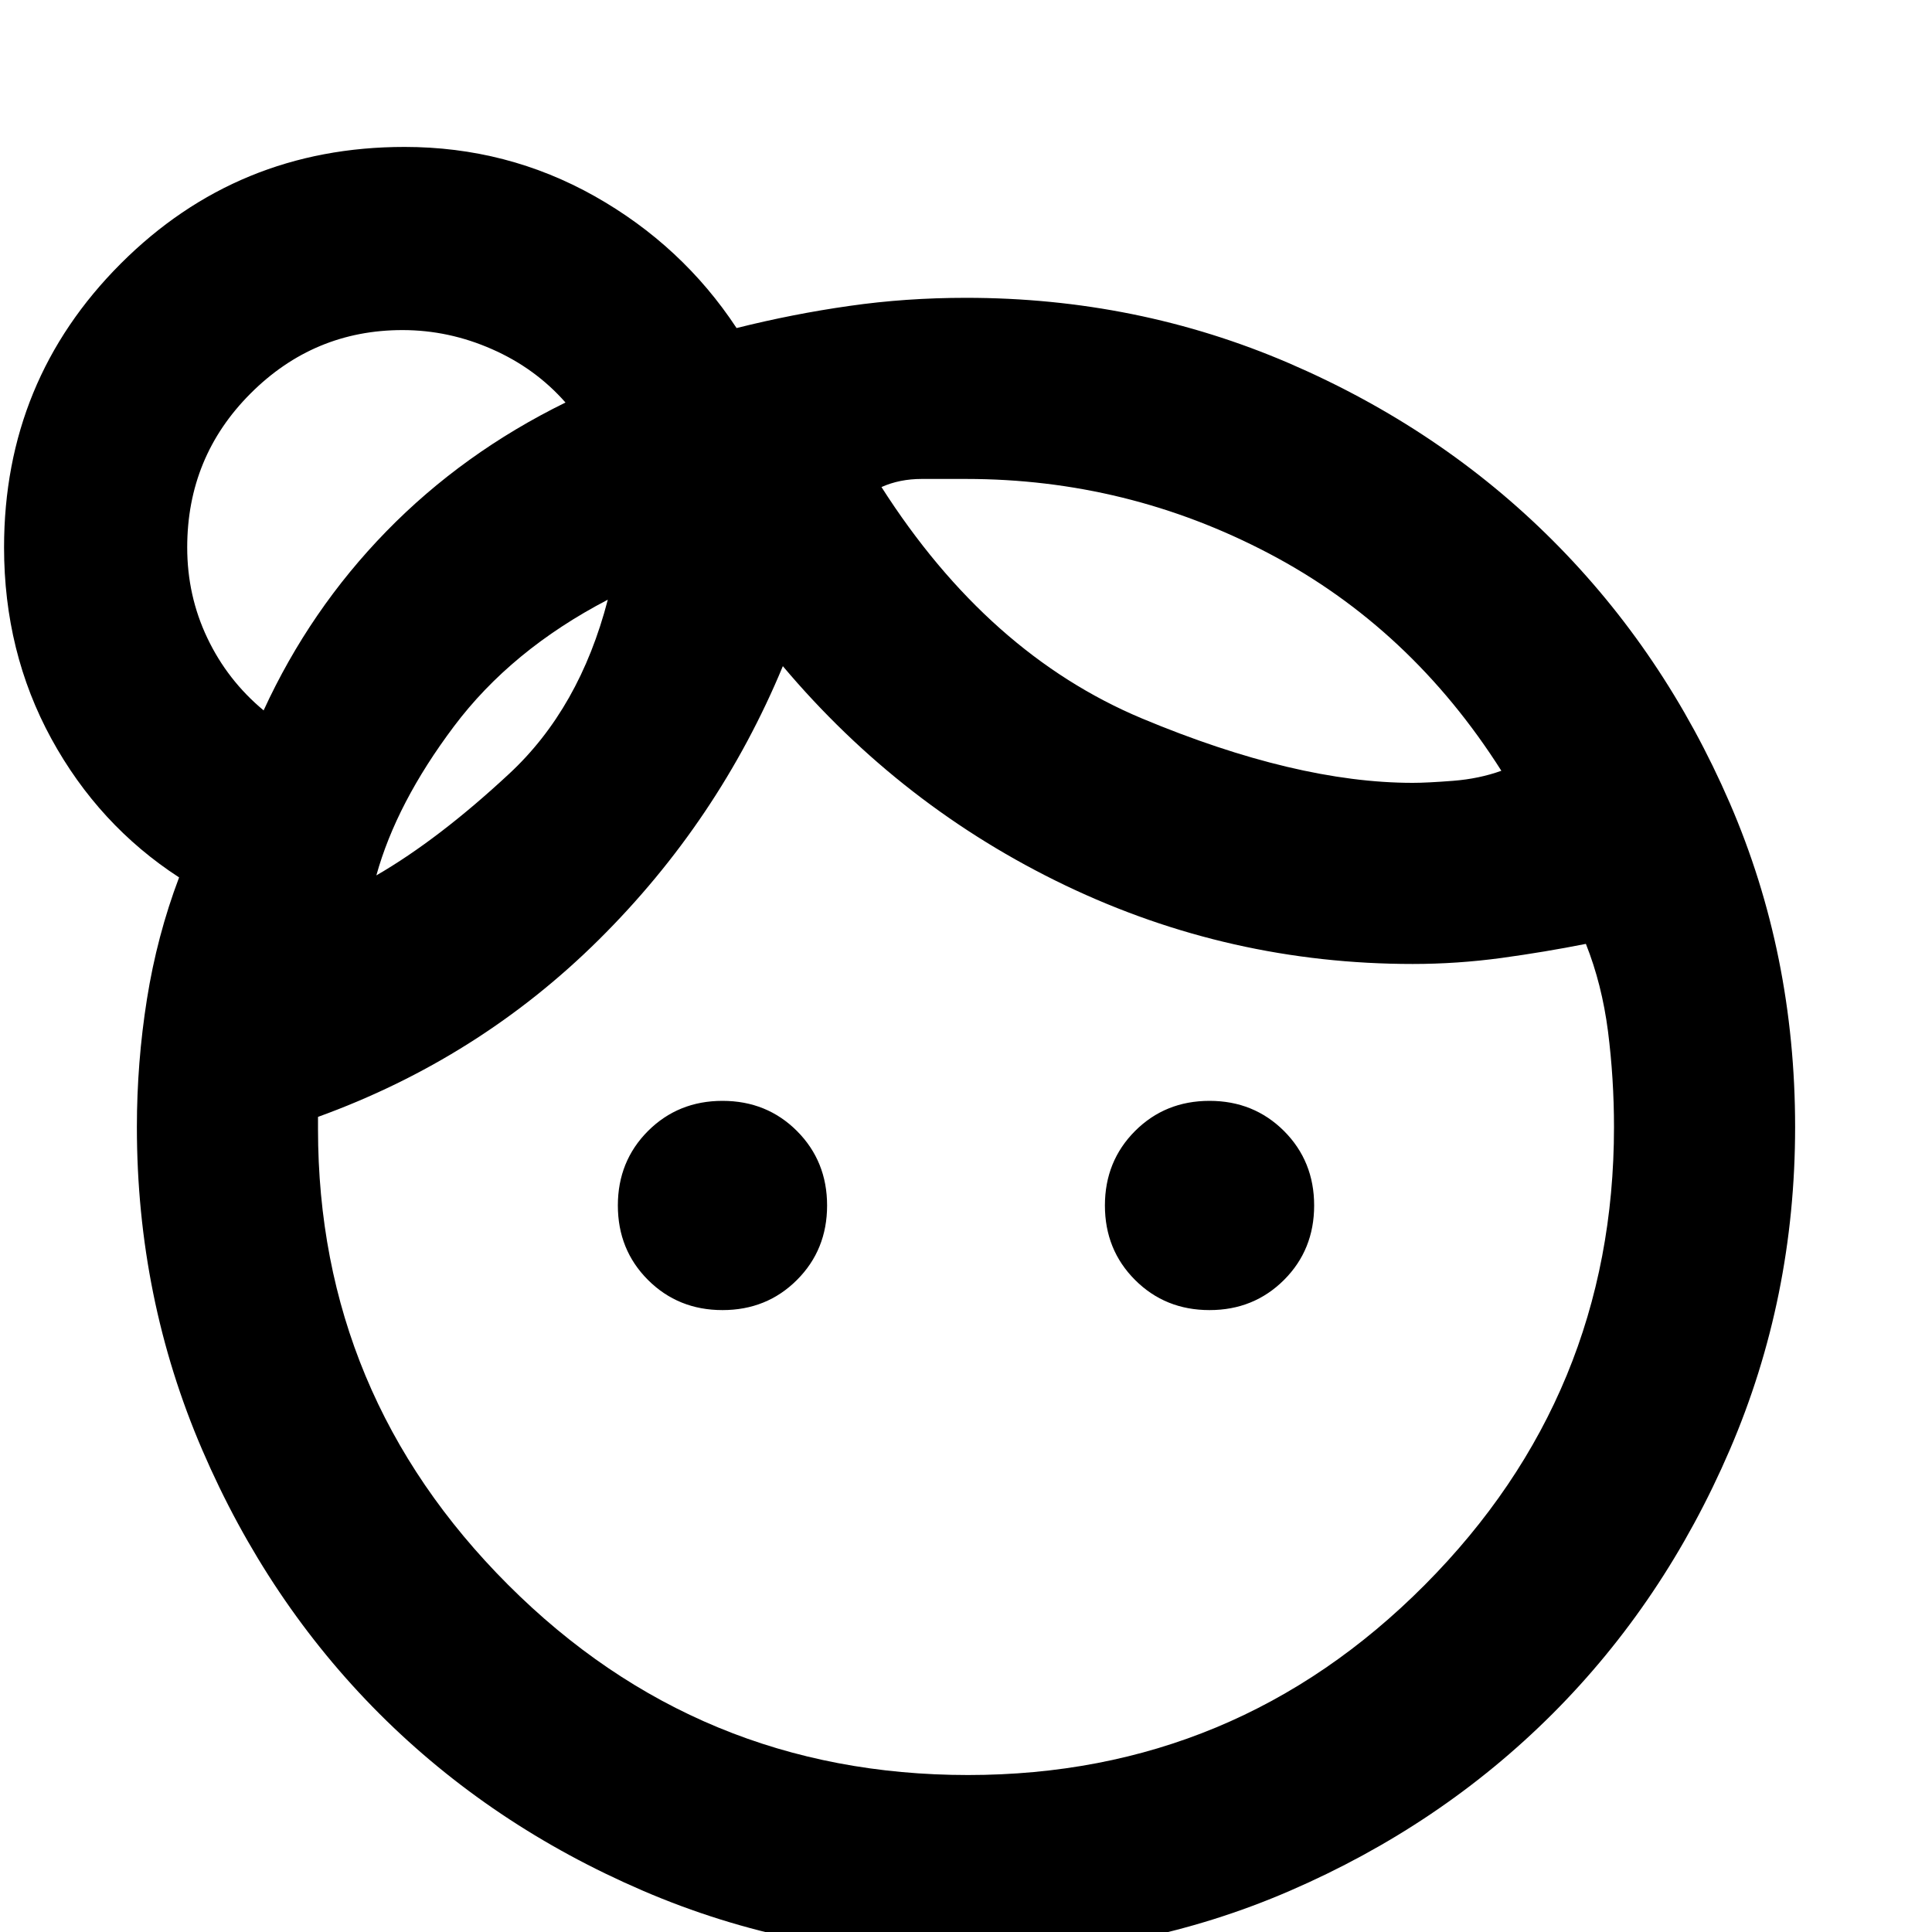 <svg xmlns="http://www.w3.org/2000/svg" height="20" width="20"><path d="M7.479 13.562q-.458 0-.771-.312-.312-.312-.312-.771 0-.458.312-.771.313-.312.771-.312.459 0 .771.312.312.313.312.771 0 .459-.312.771t-.771.312Zm5.042 0q-.459 0-.771-.312t-.312-.771q0-.458.312-.771.312-.312.771-.312.458 0 .771.312.312.313.312.771 0 .459-.312.771-.313.312-.771.312Zm-2.5 4.813q2.771 0 4.729-1.969 1.958-1.968 1.958-4.739 0-.5-.062-.99-.063-.489-.229-.906-.417.083-.875.146-.459.062-.917.062-1.896 0-3.594-.812-1.698-.813-2.927-2.271Q7.438 8.5 6.198 9.729q-1.24 1.229-2.906 1.833v.126q0 2.75 1.968 4.718 1.969 1.969 4.761 1.969ZM9.125 5.042q1.104 1.729 2.698 2.396 1.594.666 2.802.666.146 0 .417-.021.27-.021.5-.104-.938-1.479-2.407-2.25-1.468-.771-3.135-.771h-.458q-.23 0-.417.084Zm-5.229 4.02q.646-.374 1.375-1.052Q6 7.333 6.292 6.208q-1 .521-1.594 1.313-.594.791-.802 1.541Zm5.229-4.02ZM6.292 6.208ZM2.729 7.354Q3.208 6.312 4 5.5q.792-.812 1.854-1.333-.312-.355-.76-.552-.448-.198-.927-.198-.917 0-1.573.656-.656.656-.656 1.594 0 .5.208.937.208.438.583.75ZM10 20.25q-1.771 0-3.344-.677T3.927 17.74q-1.156-1.157-1.833-2.73-.677-1.572-.677-3.343 0-.667.104-1.323.104-.656.333-1.261-.833-.541-1.323-1.437Q.042 6.75.042 5.667q0-1.729 1.208-2.938 1.208-1.208 2.938-1.208 1.062 0 1.968.51.906.511 1.469 1.365.583-.146 1.167-.229.583-.084 1.208-.084 1.771 0 3.344.677 1.573.678 2.729 1.834 1.156 1.156 1.833 2.718.677 1.563.677 3.355 0 1.771-.677 3.343-.677 1.573-1.833 2.73-1.156 1.156-2.719 1.833-1.562.677-3.354.677ZM4.021 5.5Z"/></svg>